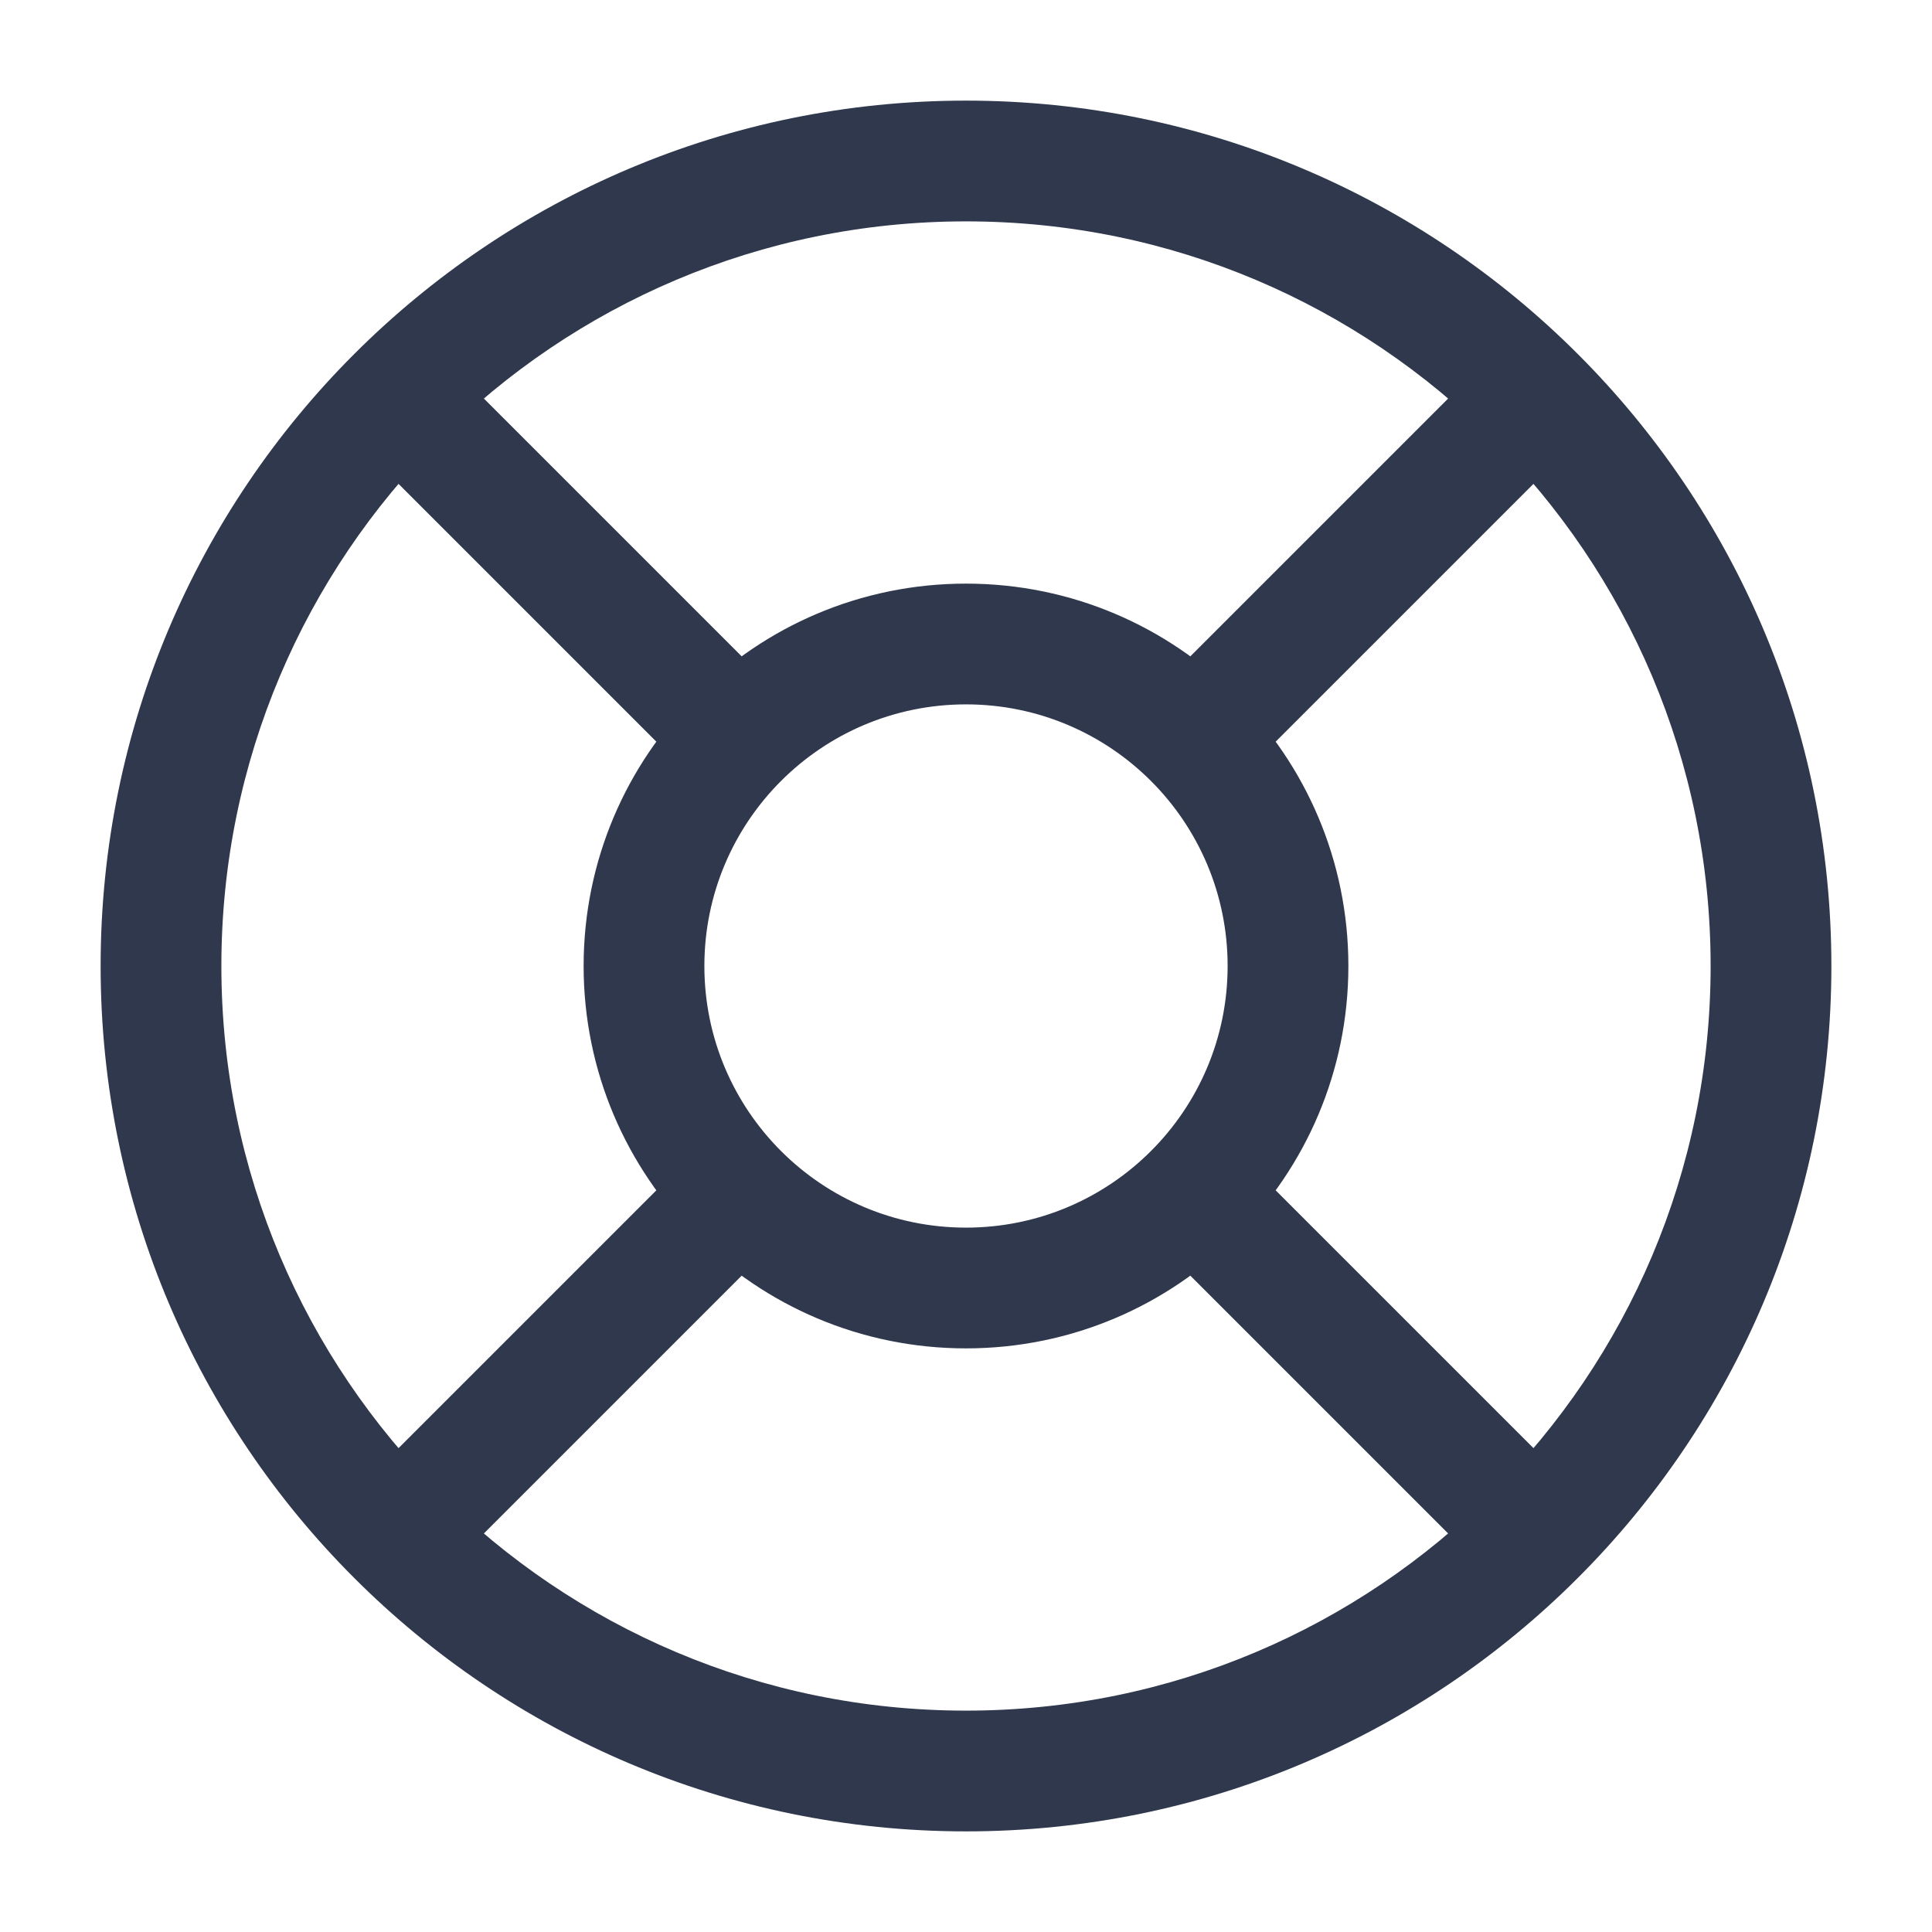 <svg width="24" height="24" viewBox="0 0 24 24" fill="none" xmlns="http://www.w3.org/2000/svg">
<path d="M19.071 4.929L19.601 4.399L19.071 4.929ZM14.47 8.47C14.177 8.763 14.177 9.237 14.47 9.53C14.763 9.823 15.237 9.823 15.53 9.53L14.47 8.47ZM9.53 15.53C9.823 15.237 9.823 14.763 9.53 14.47C9.237 14.177 8.763 14.177 8.47 14.47L9.53 15.53ZM8.47 9.53C8.763 9.823 9.237 9.823 9.53 9.53C9.823 9.237 9.823 8.763 9.53 8.47L8.47 9.53ZM15.53 14.47C15.237 14.177 14.763 14.177 14.47 14.47C14.177 14.763 14.177 15.237 14.47 15.53L15.53 14.47ZM12 21.25C9.445 21.25 7.134 20.215 5.459 18.541L4.399 19.601C6.343 21.546 9.032 22.75 12 22.75V21.25ZM5.459 18.541C3.785 16.866 2.75 14.555 2.75 12H1.25C1.25 14.968 2.454 17.657 4.399 19.601L5.459 18.541ZM21.25 12C21.25 14.555 20.215 16.866 18.541 18.541L19.601 19.601C21.546 17.657 22.75 14.968 22.75 12H21.25ZM18.541 18.541C16.866 20.215 14.555 21.25 12 21.25V22.75C14.968 22.75 17.657 21.546 19.601 19.601L18.541 18.541ZM12 2.75C14.555 2.75 16.866 3.785 18.541 5.459L19.601 4.399C17.657 2.454 14.968 1.25 12 1.25V2.75ZM18.541 5.459C20.215 7.134 21.25 9.445 21.25 12H22.75C22.75 9.032 21.546 6.343 19.601 4.399L18.541 5.459ZM2.75 12C2.75 9.445 3.785 7.134 5.459 5.459L4.399 4.399C2.454 6.343 1.25 9.032 1.25 12H2.75ZM5.459 5.459C7.134 3.785 9.445 2.75 12 2.75V1.25C9.032 1.25 6.343 2.454 4.399 4.399L5.459 5.459ZM18.541 4.399L14.47 8.47L15.53 9.53L19.601 5.459L18.541 4.399ZM8.47 14.47L4.399 18.541L5.459 19.601L9.53 15.53L8.47 14.47ZM4.399 5.459L8.47 9.53L9.53 8.47L5.459 4.399L4.399 5.459ZM14.47 15.53L18.541 19.601L19.601 18.541L15.53 14.47L14.47 15.53ZM15.25 12C15.25 13.795 13.795 15.25 12 15.25V16.75C14.623 16.75 16.75 14.623 16.75 12H15.25ZM12 15.25C10.205 15.25 8.75 13.795 8.75 12H7.25C7.25 14.623 9.377 16.75 12 16.75V15.25ZM8.75 12C8.75 10.205 10.205 8.75 12 8.75V7.25C9.377 7.25 7.25 9.377 7.25 12H8.75ZM12 8.75C13.795 8.75 15.25 10.205 15.25 12H16.75C16.75 9.377 14.623 7.25 12 7.25V8.75Z" fill="#2F384C"/>
</svg>
